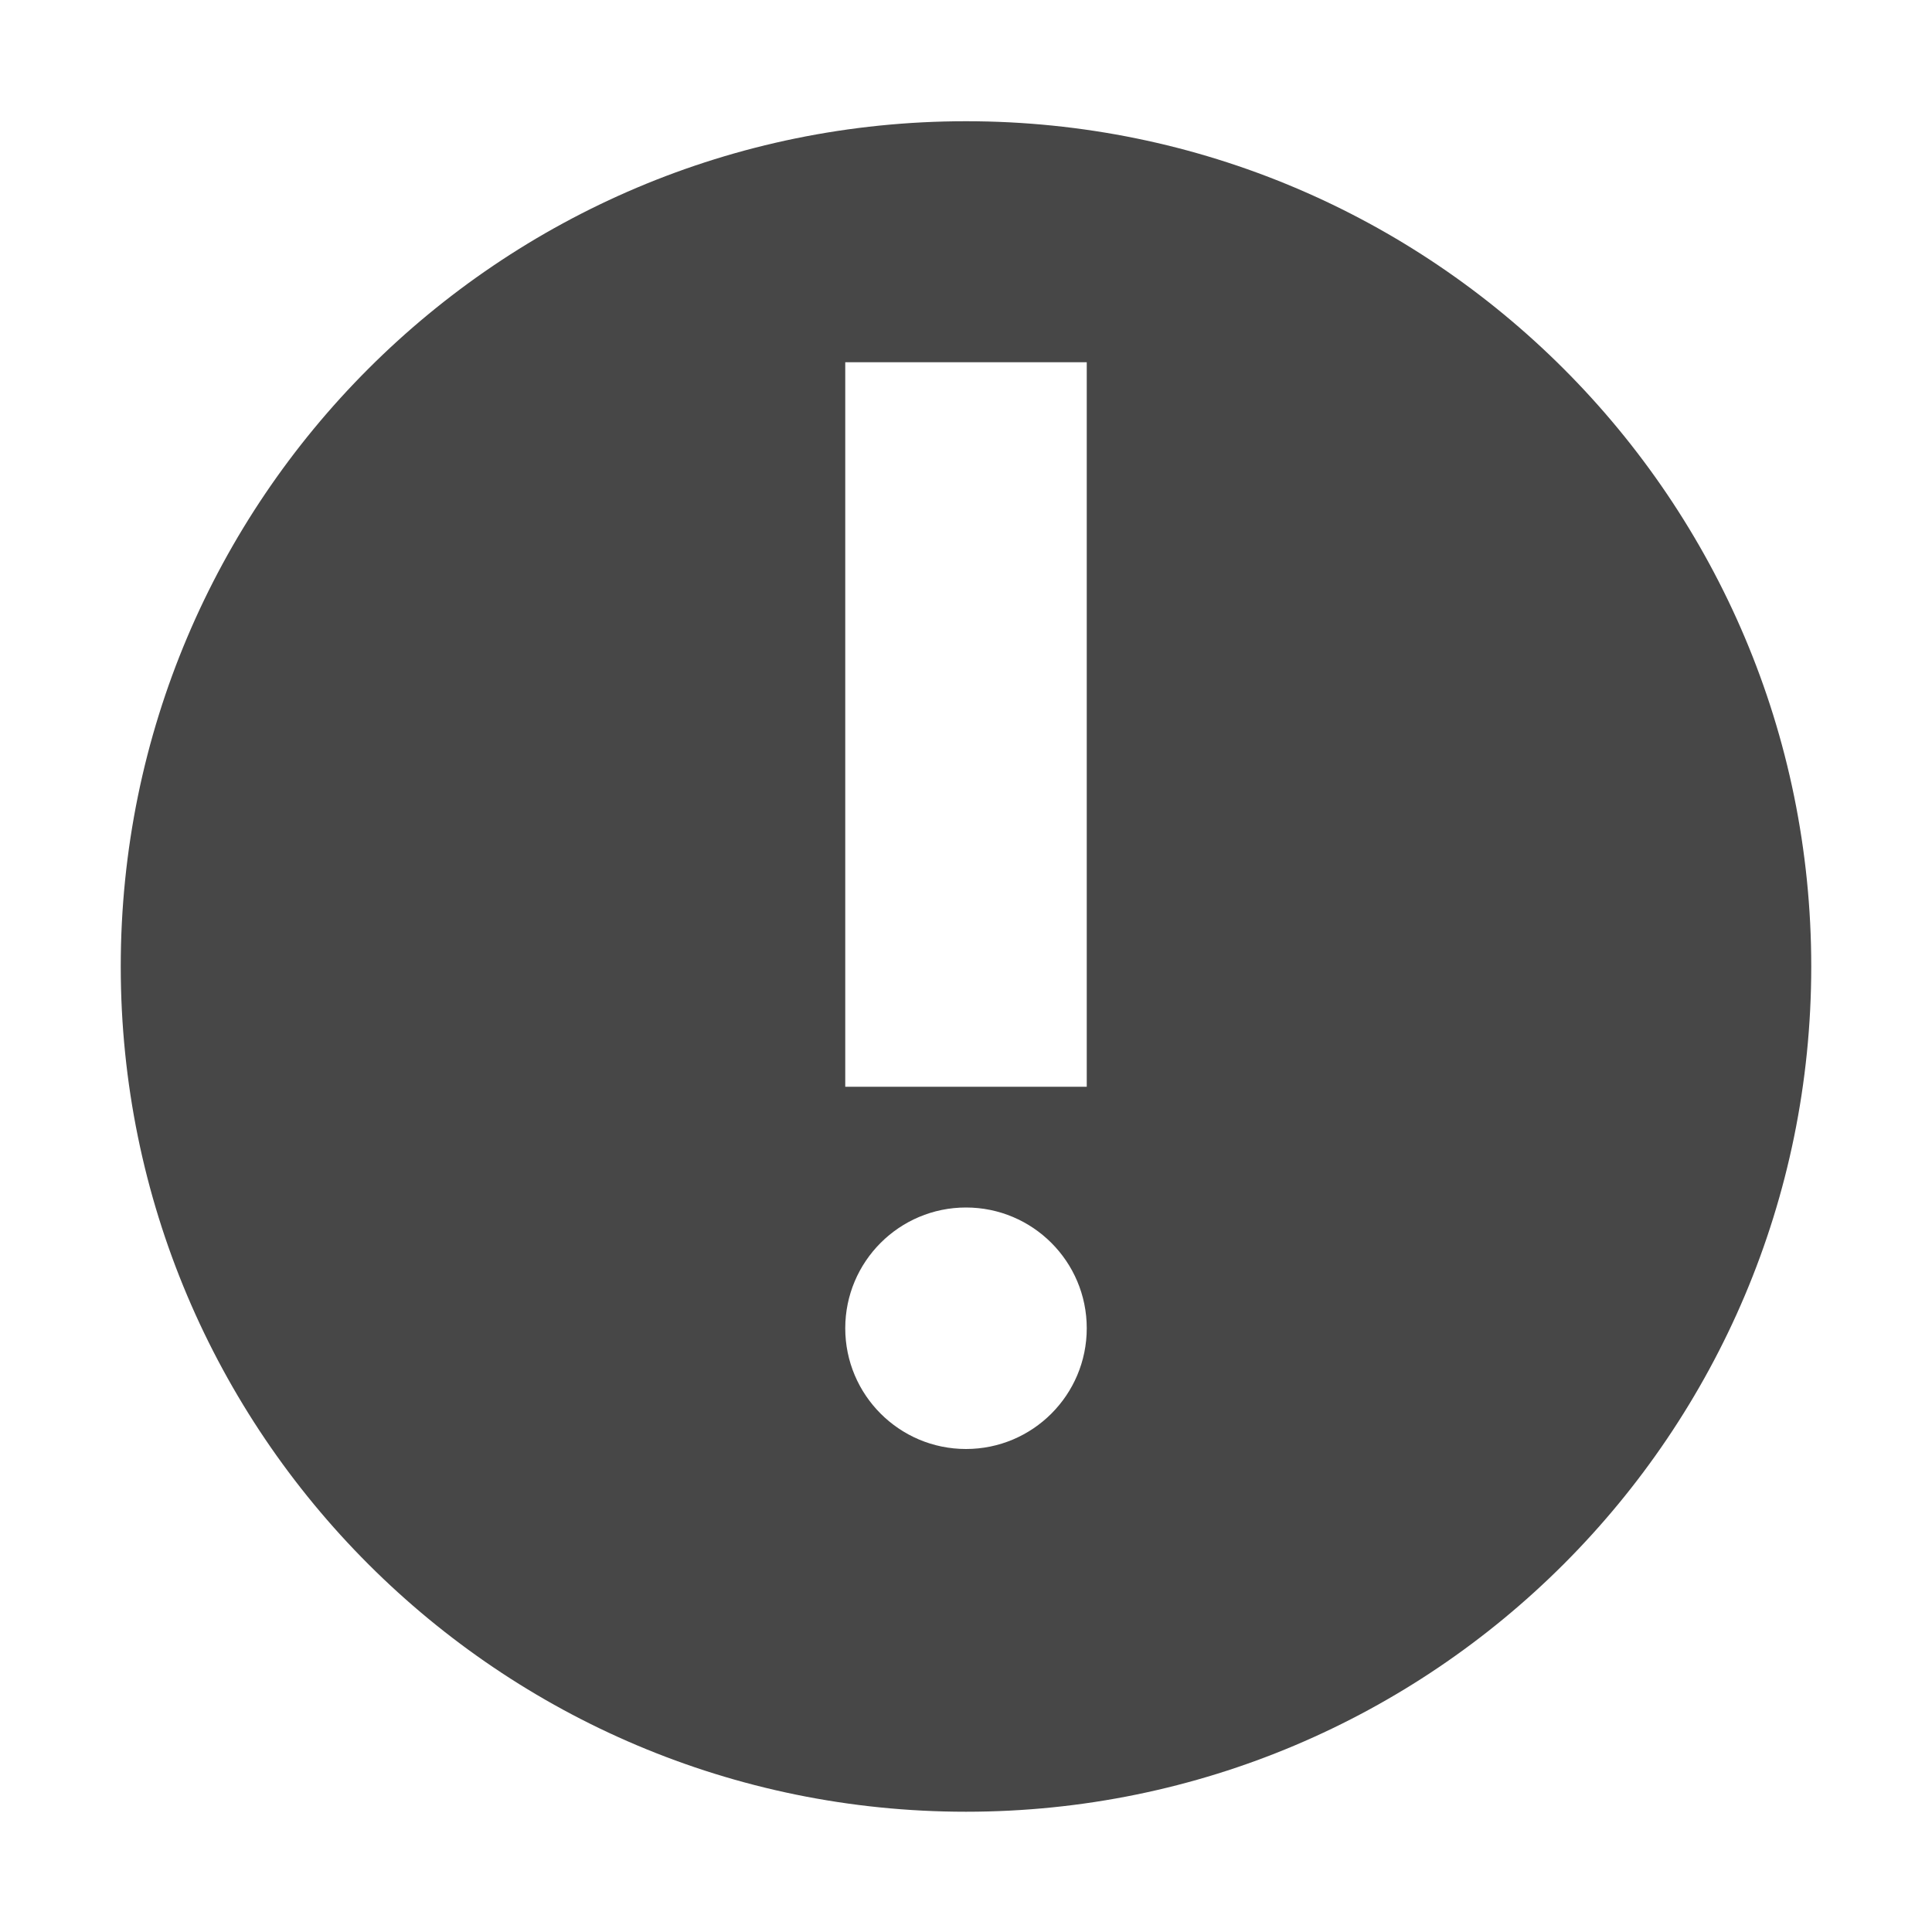 <svg height="16" viewBox="0 0 16 16" width="16" xmlns="http://www.w3.org/2000/svg">
  <path d="m8 1.004c-3.866 0-7 3.134-7 7 0 3.866 3.134 7 7 7s7-3.134 7-7c0-3.866-3.134-7-7-7zm-1 1.996h2v6h-2zm1 7c.552 0 1 .448 1 1s-.448 1-1 1-1-.448-1-1 .448-1 1-1z" fill="#474747"/>
</svg>
